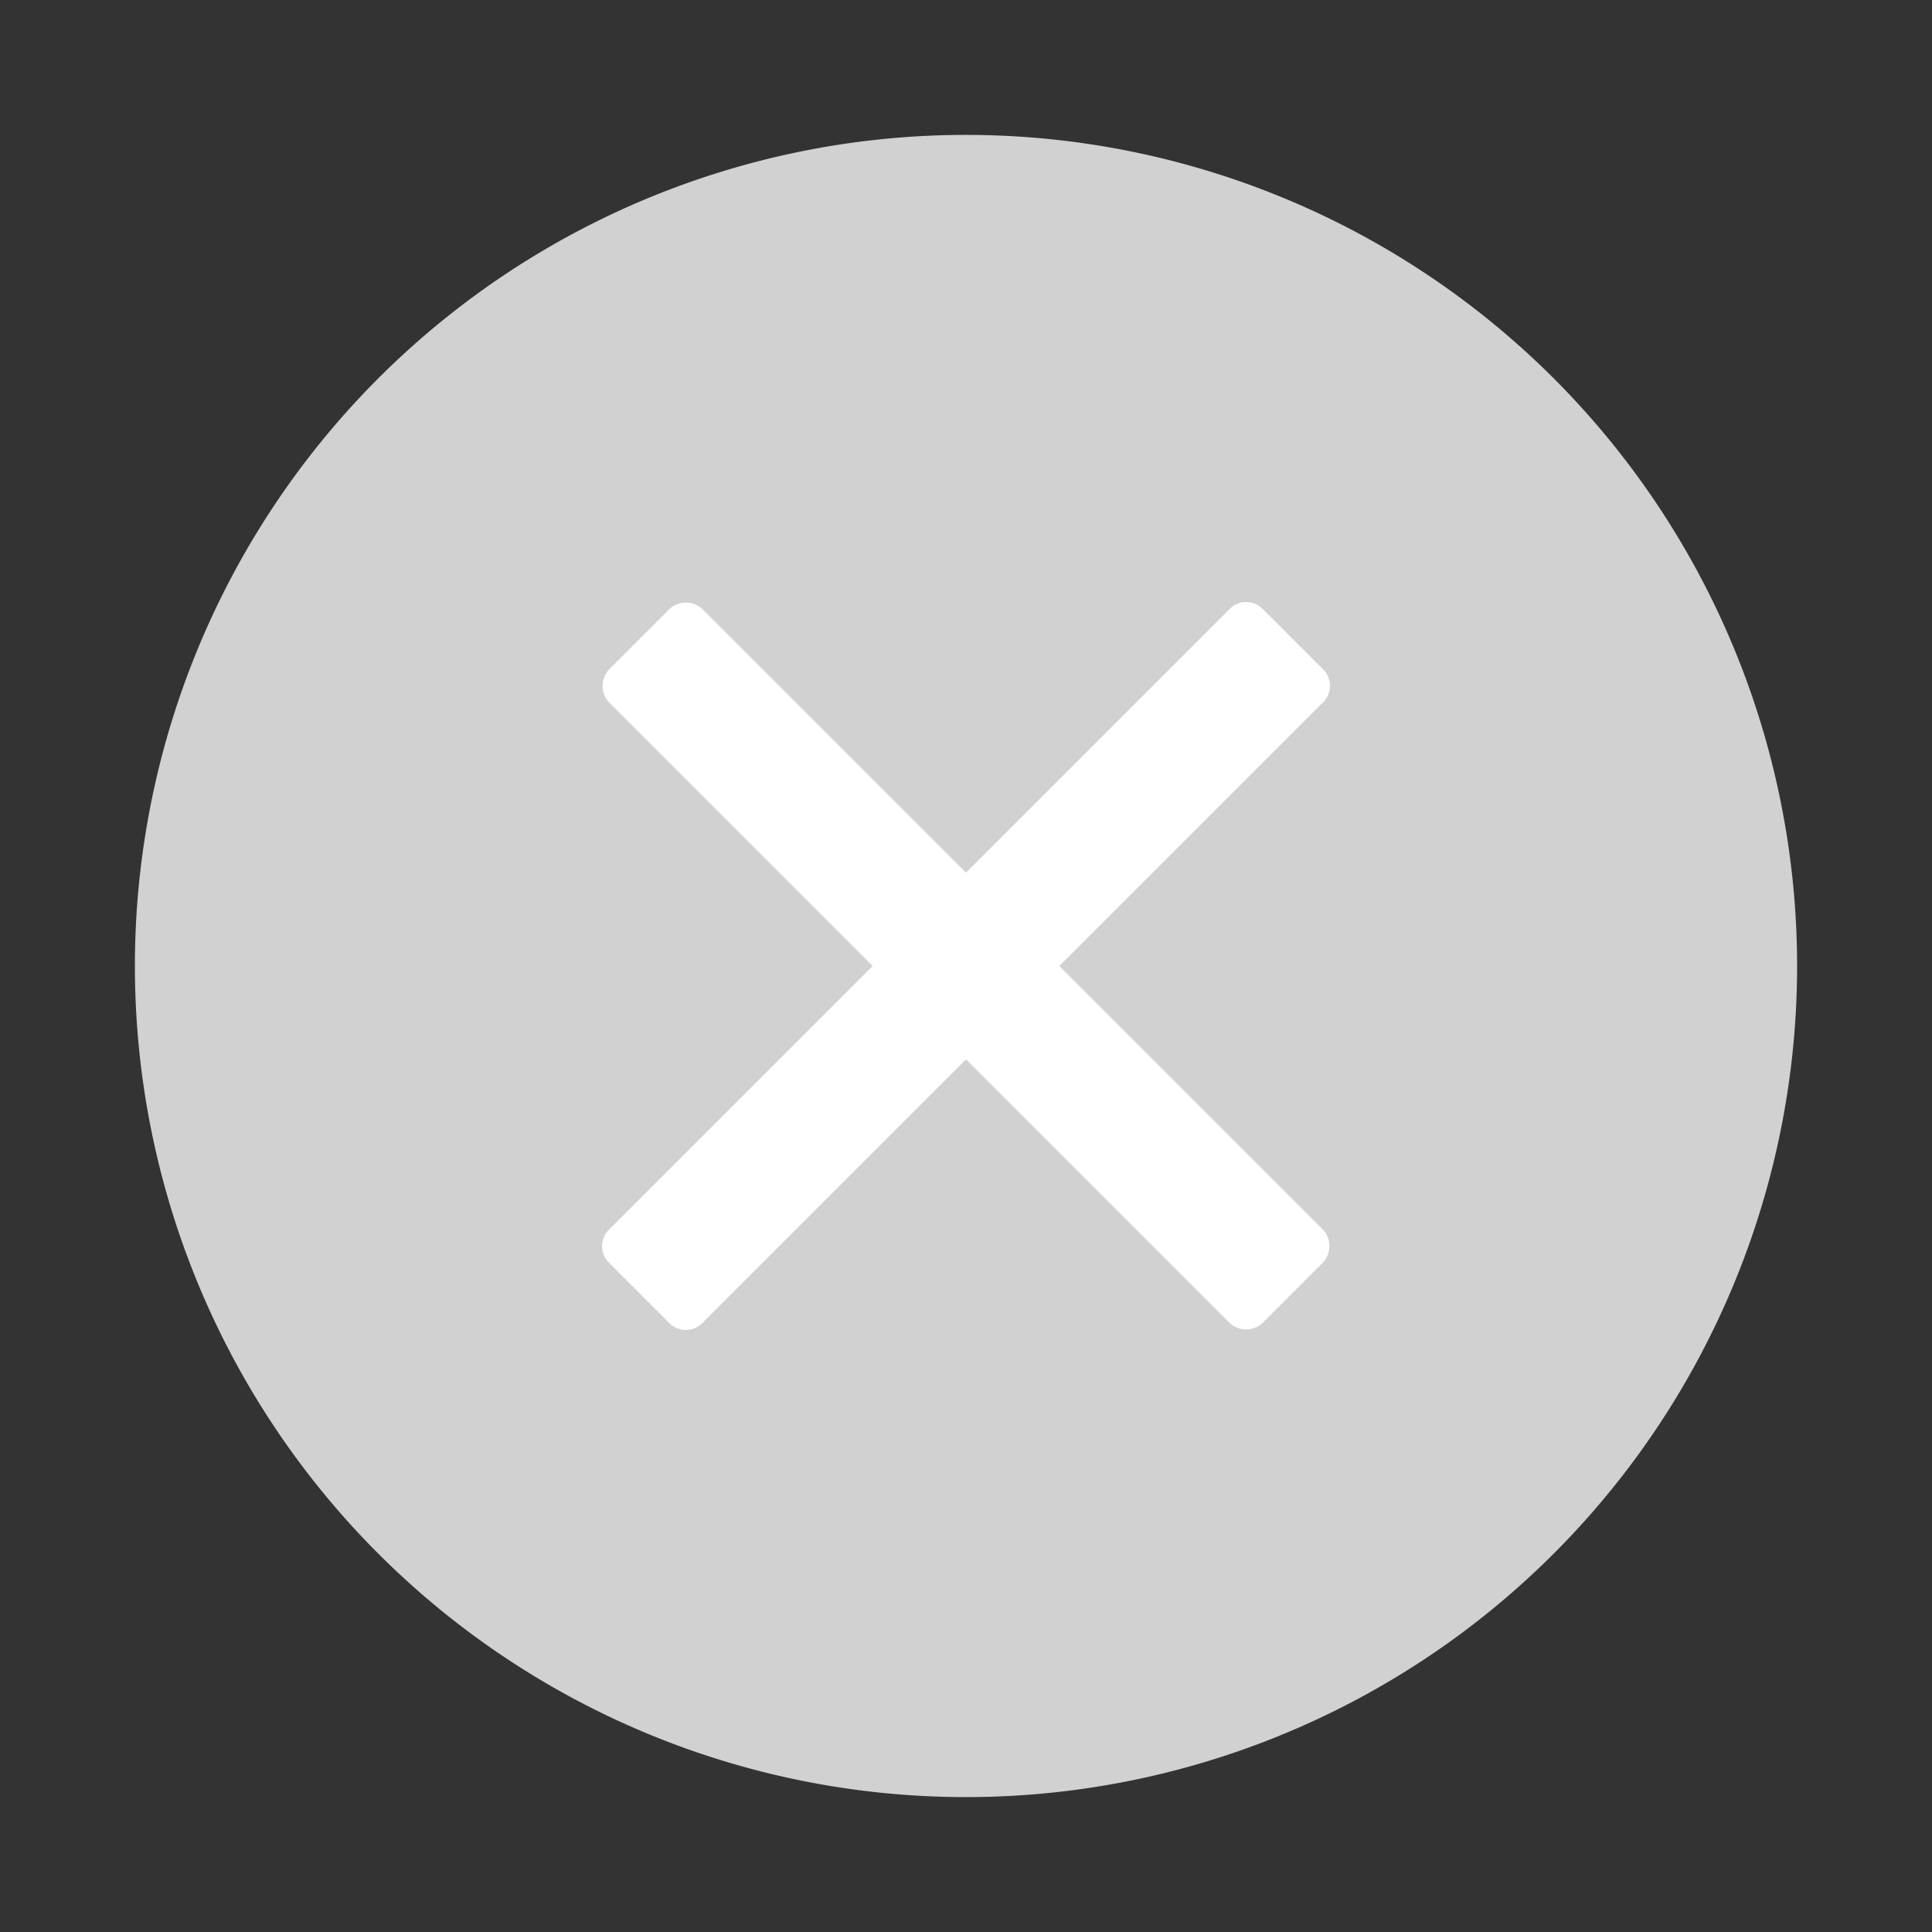 <?xml version="1.0" standalone="no"?><!DOCTYPE svg PUBLIC "-//W3C//DTD SVG 1.1//EN" "http://www.w3.org/Graphics/SVG/1.1/DTD/svg11.dtd"><svg t="1553567976541" class="icon" style="" viewBox="0 0 1024 1024" version="1.1" xmlns="http://www.w3.org/2000/svg" p-id="2193" xmlns:xlink="http://www.w3.org/1999/xlink" width="200" height="200"><rect x="0" y="0" width="1024" height="1024" fill="#333333" stroke="none"/><defs><style type="text/css"></style></defs><path d="M512 512m-440.5 0a440.5 440.5 0 1 0 881 0 440.5 440.5 0 1 0-881 0Z" fill="#D1D1D1" p-id="2194"></path><path d="M651.8 322.7L512 462.5 372.7 323.2c-5.1-5.1-13.3-5.1-18.3 0l-31.2 31.2c-5.1 5.1-5.1 13.3 0 18.3L462.5 512 322.7 651.8c-4.8 4.8-4.8 12.6 0 17.4l32.1 32.1c4.8 4.8 12.6 4.8 17.4 0L512 561.5l139.3 139.3c5.1 5.1 13.3 5.1 18.3 0l31.2-31.2c5.1-5.1 5.1-13.3 0-18.3L561.5 512l139.8-139.8c4.8-4.8 4.8-12.6 0-17.4l-32.1-32.1c-4.8-4.8-12.6-4.8-17.4 0z" fill="#FFFFFF" p-id="2195"></path></svg>